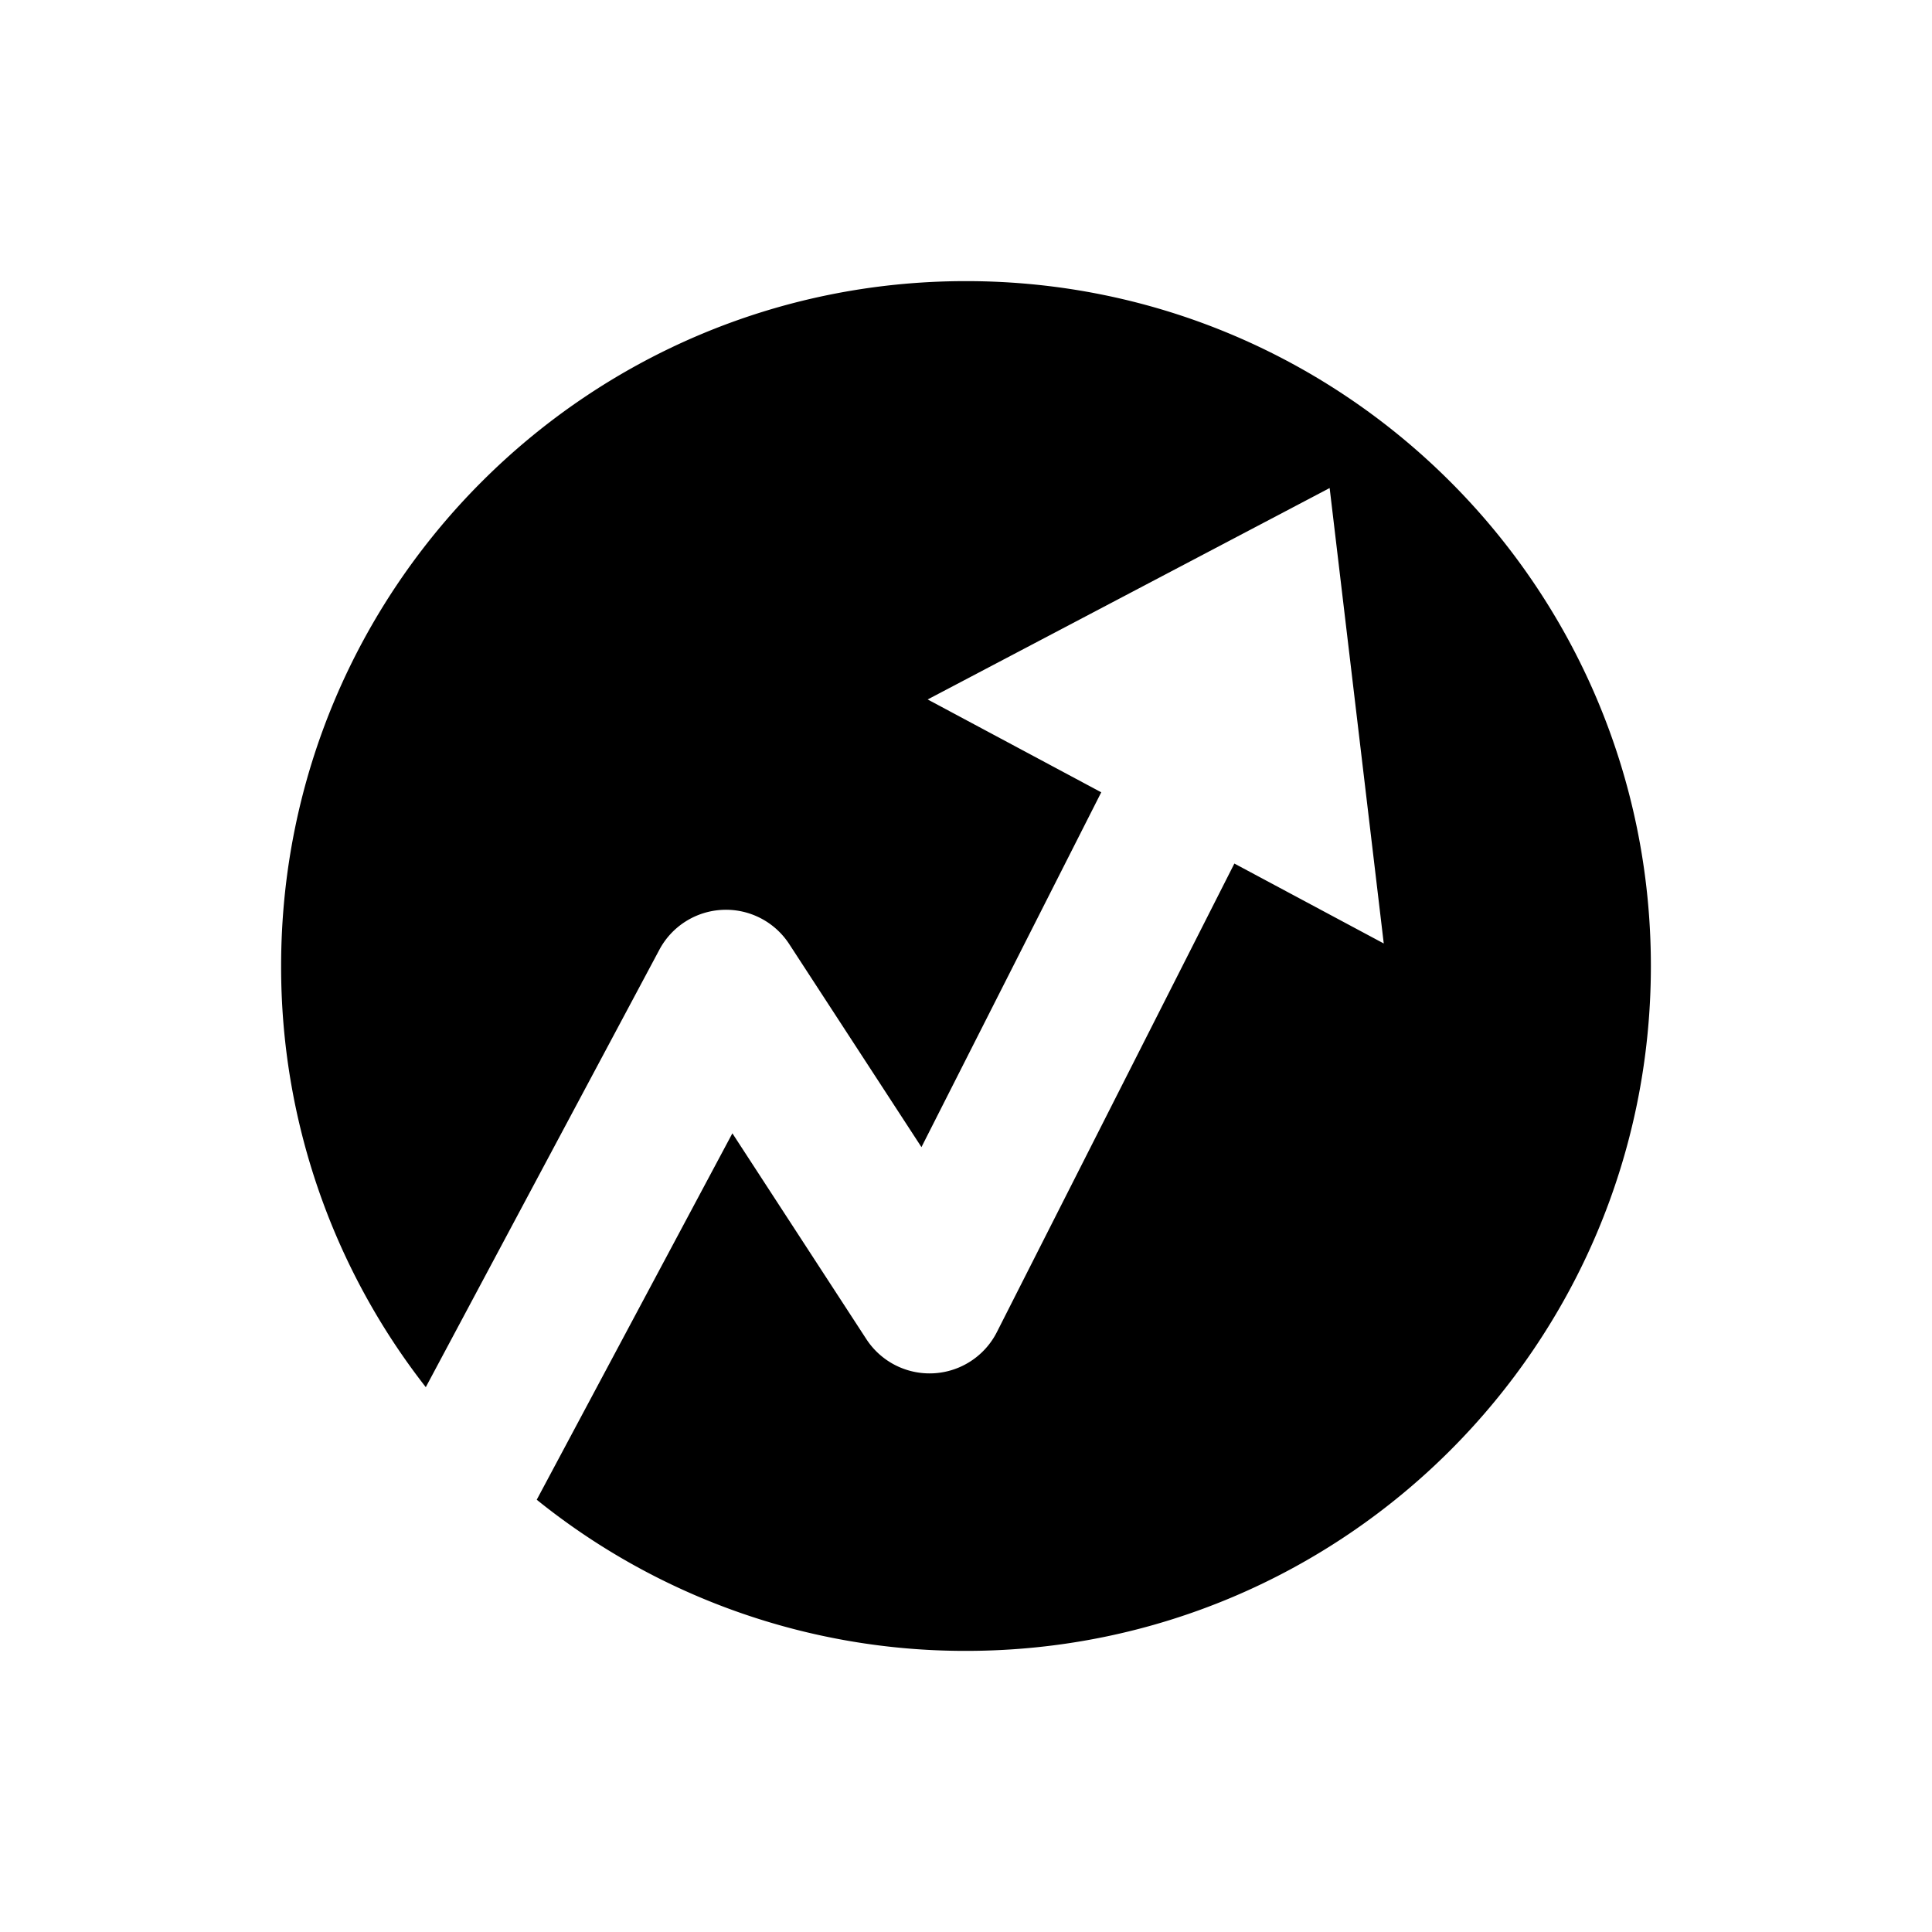 <?xml version="1.0" standalone="no"?><!DOCTYPE svg PUBLIC "-//W3C//DTD SVG 1.1//EN" "http://www.w3.org/Graphics/SVG/1.1/DTD/svg11.dtd"><svg t="1581053583612" class="icon" viewBox="0 0 1024 1024" version="1.1" xmlns="http://www.w3.org/2000/svg" p-id="4044" xmlns:xlink="http://www.w3.org/1999/xlink" width="200" height="200"><defs><style type="text/css"></style></defs><path d="M875 512c0 200.51-162.5 363-363 363a361.59 361.59 0 0 1-227.52-80.11l103.7-194.21 71 109.08a40 40 0 0 0 69.2-3.75L654.24 457.7l79.18 42.36-28.68-241.39-213.06 112.06 92 49.21L488.39 608l-70.1-107.64a40 40 0 0 0-68.8 3L225.68 735.23A361.48 361.48 0 0 1 149 512c0-200.5 162.54-363 363-363s363 162.49 363 363z" p-id="4045"></path></svg>